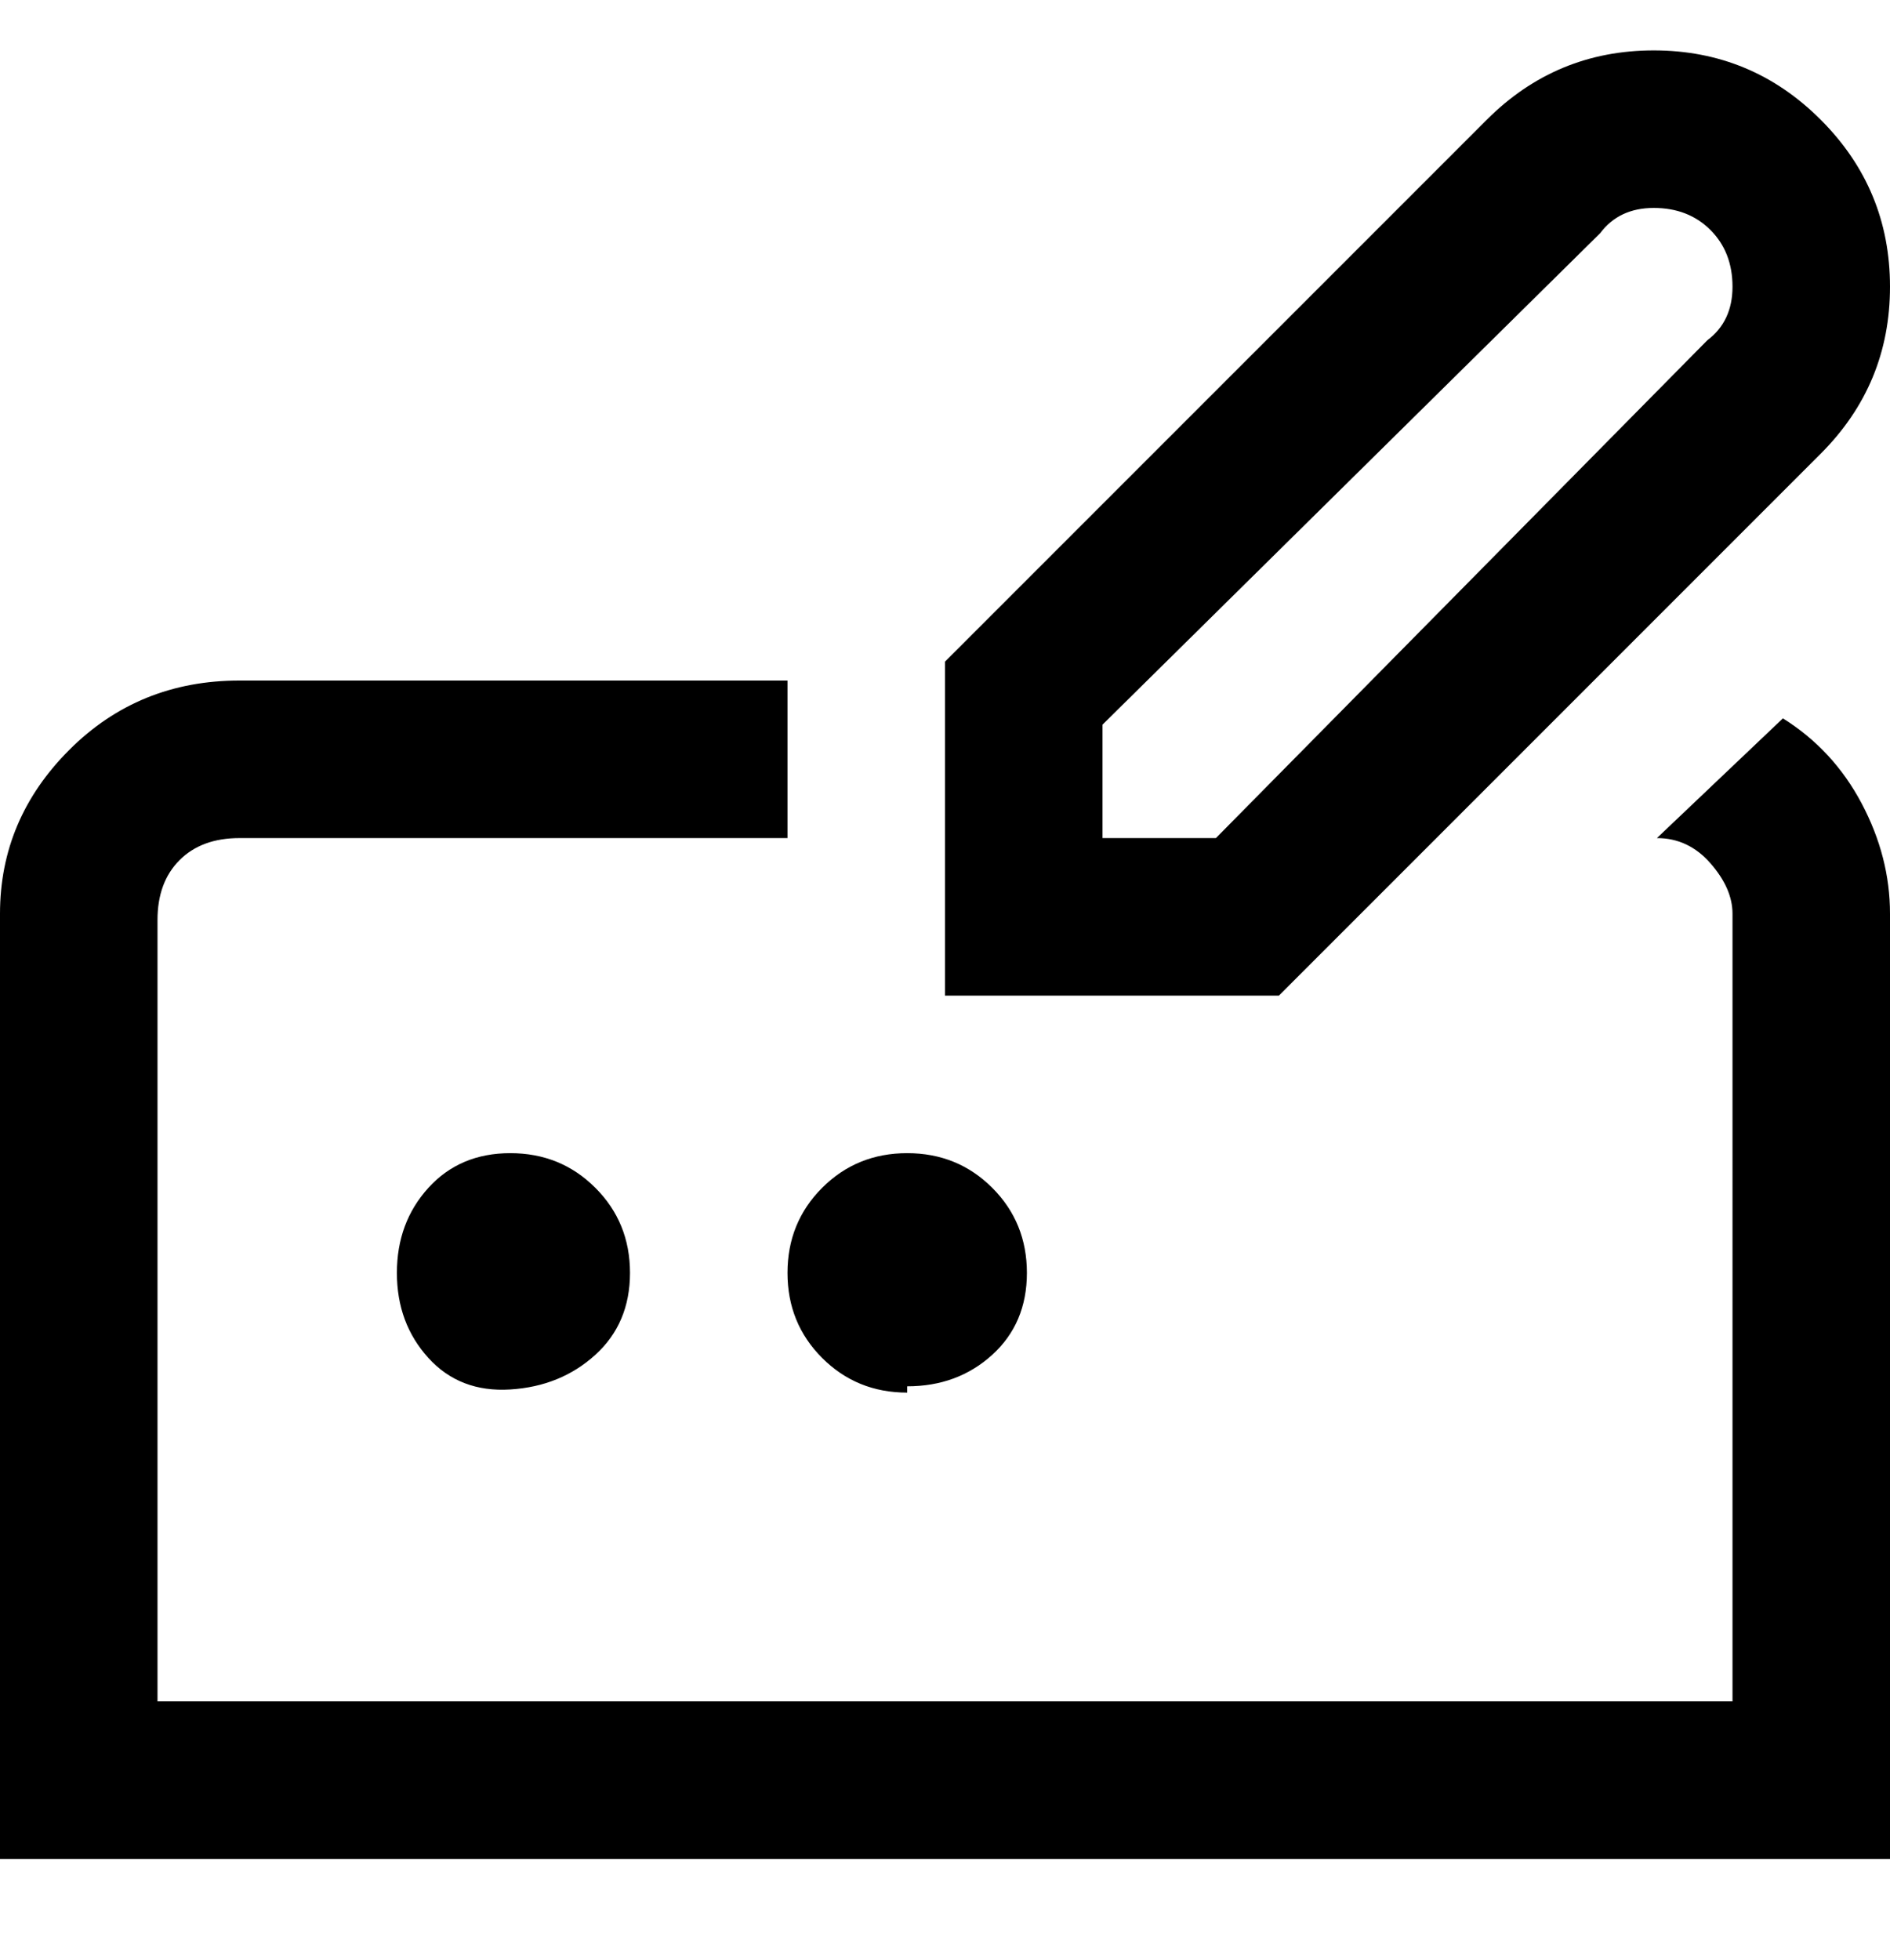 <svg viewBox="0 0 300 311" xmlns="http://www.w3.org/2000/svg"><path d="M300 145v150H0V145q0-15 11-26t27-11h87v25H38q-6 0-9.5 3.5T25 146v124h250V145q0-4-3.5-8t-8.5-4l20-19q8 5 12.5 13.5T300 145zM63 202q0 8 5 13.5t13 5q8-.5 13.5-5.5t5.5-13q0-8-5.5-13.5T81 183q-8 0-13 5.5T63 202zm81 18q8 0 13.5-5t5.5-13q0-8-5.5-13.5T144 183q-8 0-13.5 5.5T125 202q0 8 5.5 13.5T144 221v-1zm59-62h-53v-53l86-86q11-11 26.5-11T289 19q11 11 11 26.5T289 72l-86 86zm-10-25l78-79q4-3 4-8.5t-3.5-9q-3.5-3.5-9-3.5t-8.5 4l-79 78v18h18z"/></svg>
